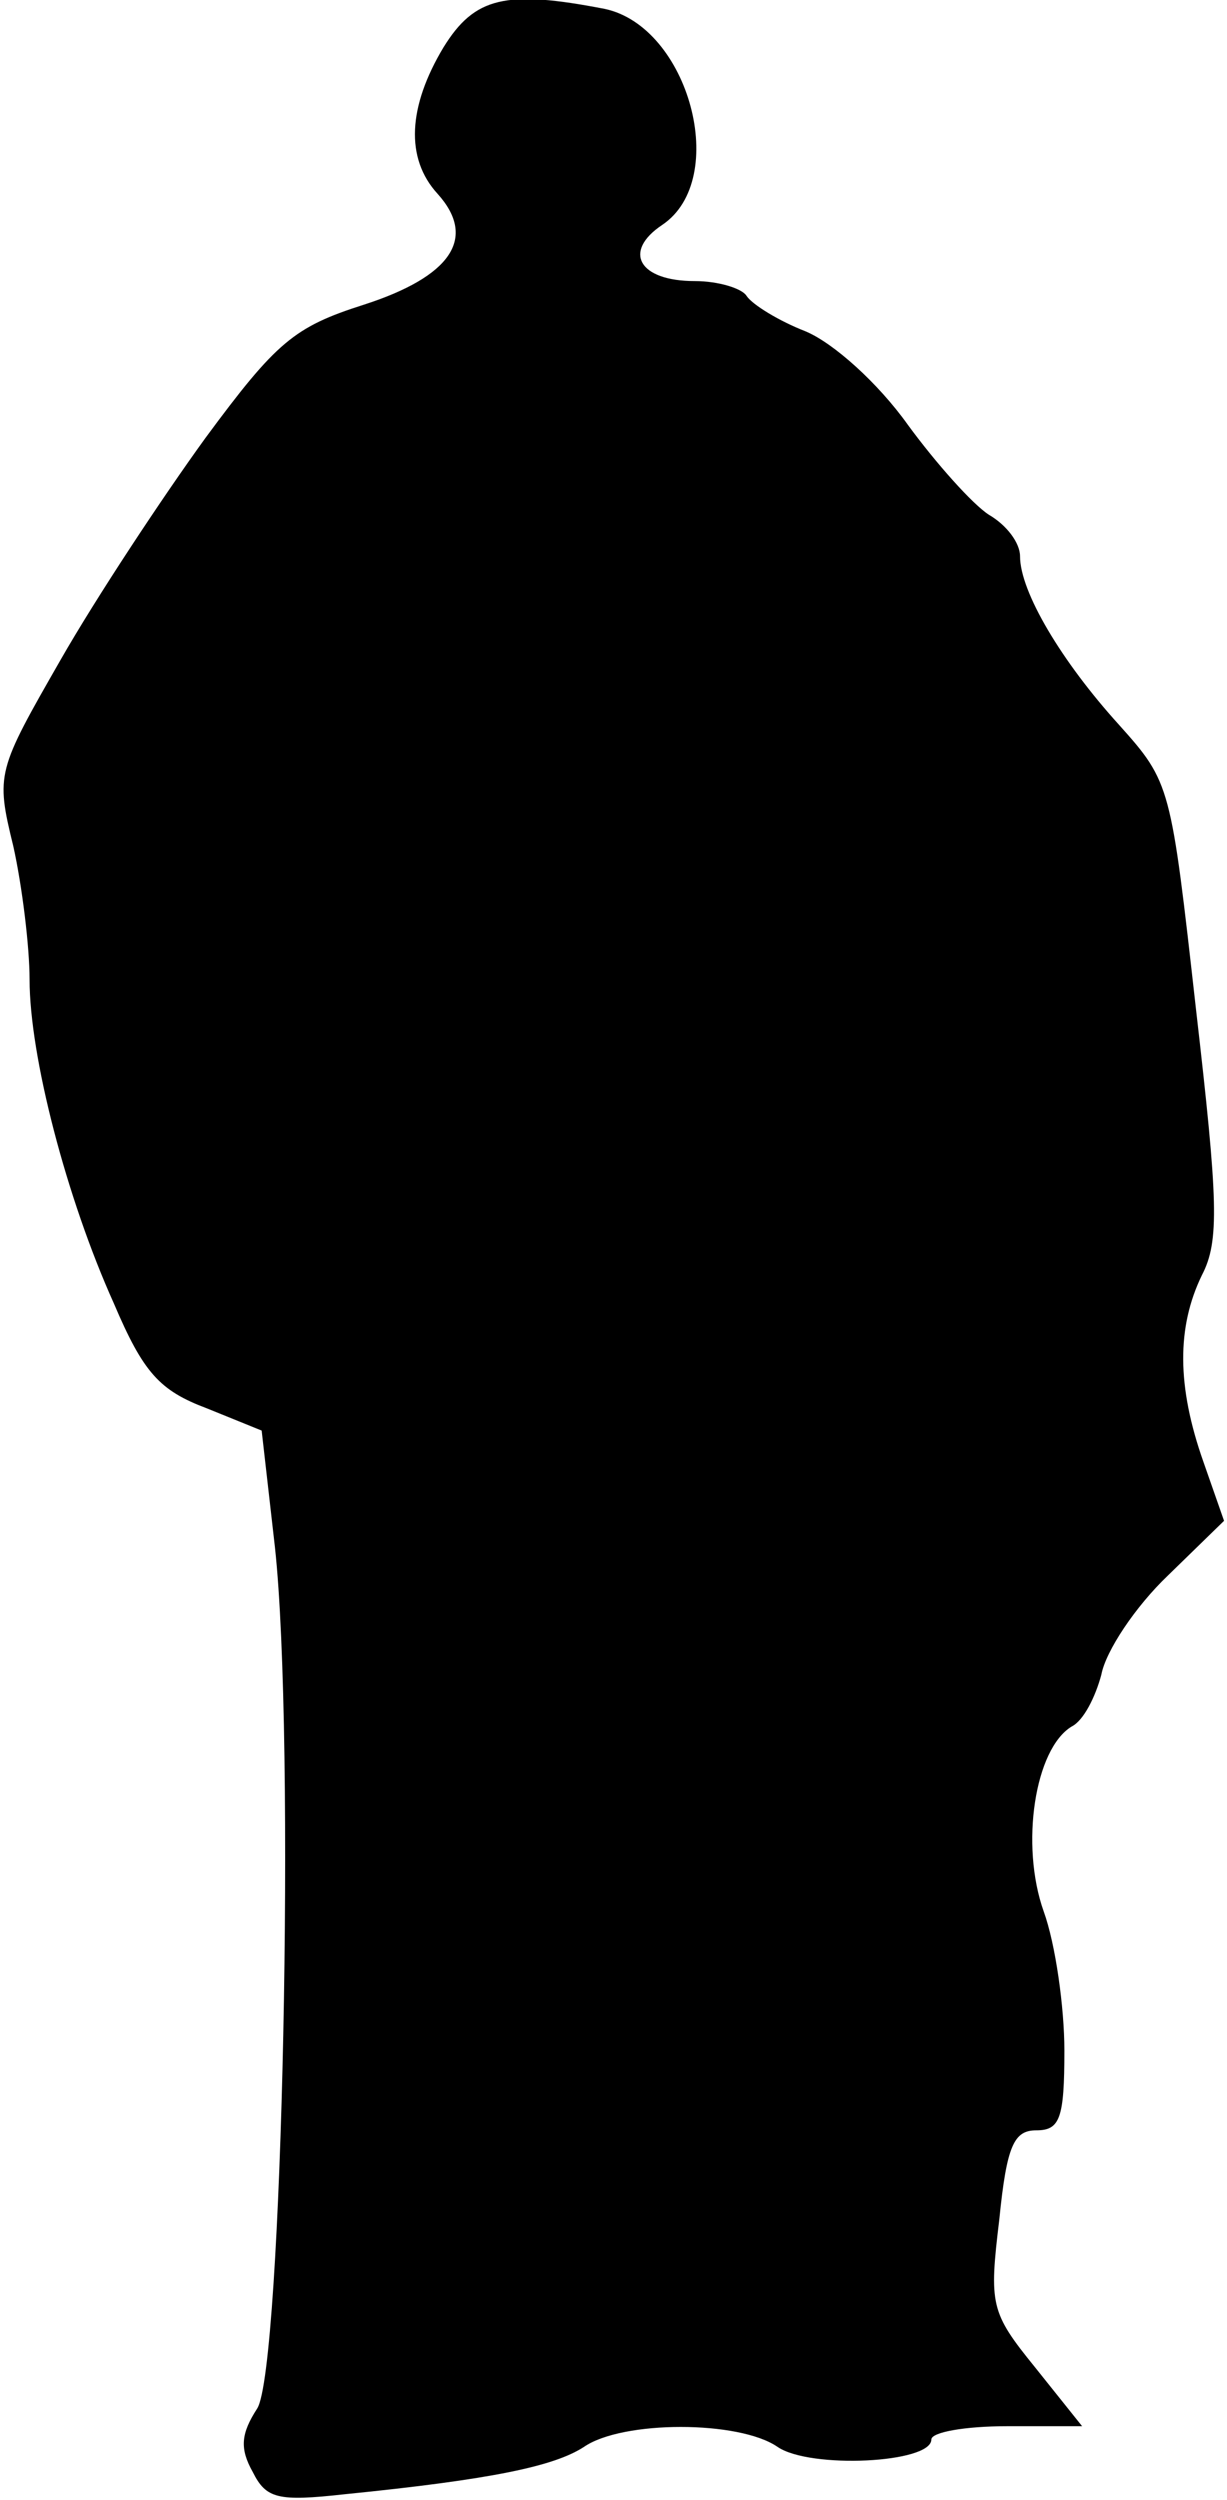 <?xml version="1.0" standalone="no"?>
<!DOCTYPE svg PUBLIC "-//W3C//DTD SVG 20010904//EN"
 "http://www.w3.org/TR/2001/REC-SVG-20010904/DTD/svg10.dtd">
<svg version="1.0" xmlns="http://www.w3.org/2000/svg"
 width="83pt" height="169pt" viewBox="0 0 83 169"
 preserveAspectRatio="xMidYMid meet">
<g transform="translate(0,169) scale(0.1,-0.1)"
fill="#000000" stroke="none">
<path fill="#000000" stroke="none" d="M300 1658 c-24 -40 -26 -75 -4 -99 27
-30 9 -56 -50 -75 -47 -15 -59 -25 -107 -90 -29 -40 -74 -108 -98 -150 -43
-75 -44 -77 -32 -126 6 -27 11 -68 11 -90 0 -52 25 -148 57 -219 20 -47 31
-59 63 -71 l37 -15 9 -79 c14 -129 5 -555 -12 -582 -11 -17 -12 -27 -3 -43 9
-18 17 -20 62 -15 100 10 142 19 162 32 26 18 105 18 131 0 22 -15 104 -11
104 5 0 5 23 9 51 9 l51 0 -32 40 c-30 37 -31 42 -24 100 5 50 10 60 25 60 16
0 19 8 19 54 0 29 -6 72 -14 94 -16 45 -6 110 19 125 8 4 16 20 20 35 3 16 23
46 45 67 l38 37 -14 40 c-18 51 -18 91 -1 126 12 23 11 50 -4 180 -17 151 -17
153 -52 192 -39 43 -67 90 -67 114 0 9 -9 21 -21 28 -11 7 -36 35 -55 61 -20
28 -50 55 -69 63 -18 7 -36 18 -40 24 -3 5 -19 10 -35 10 -38 0 -49 20 -22 38
46 31 18 134 -39 146 -67 13 -88 8 -109 -26z"/>
</g>
</svg>
